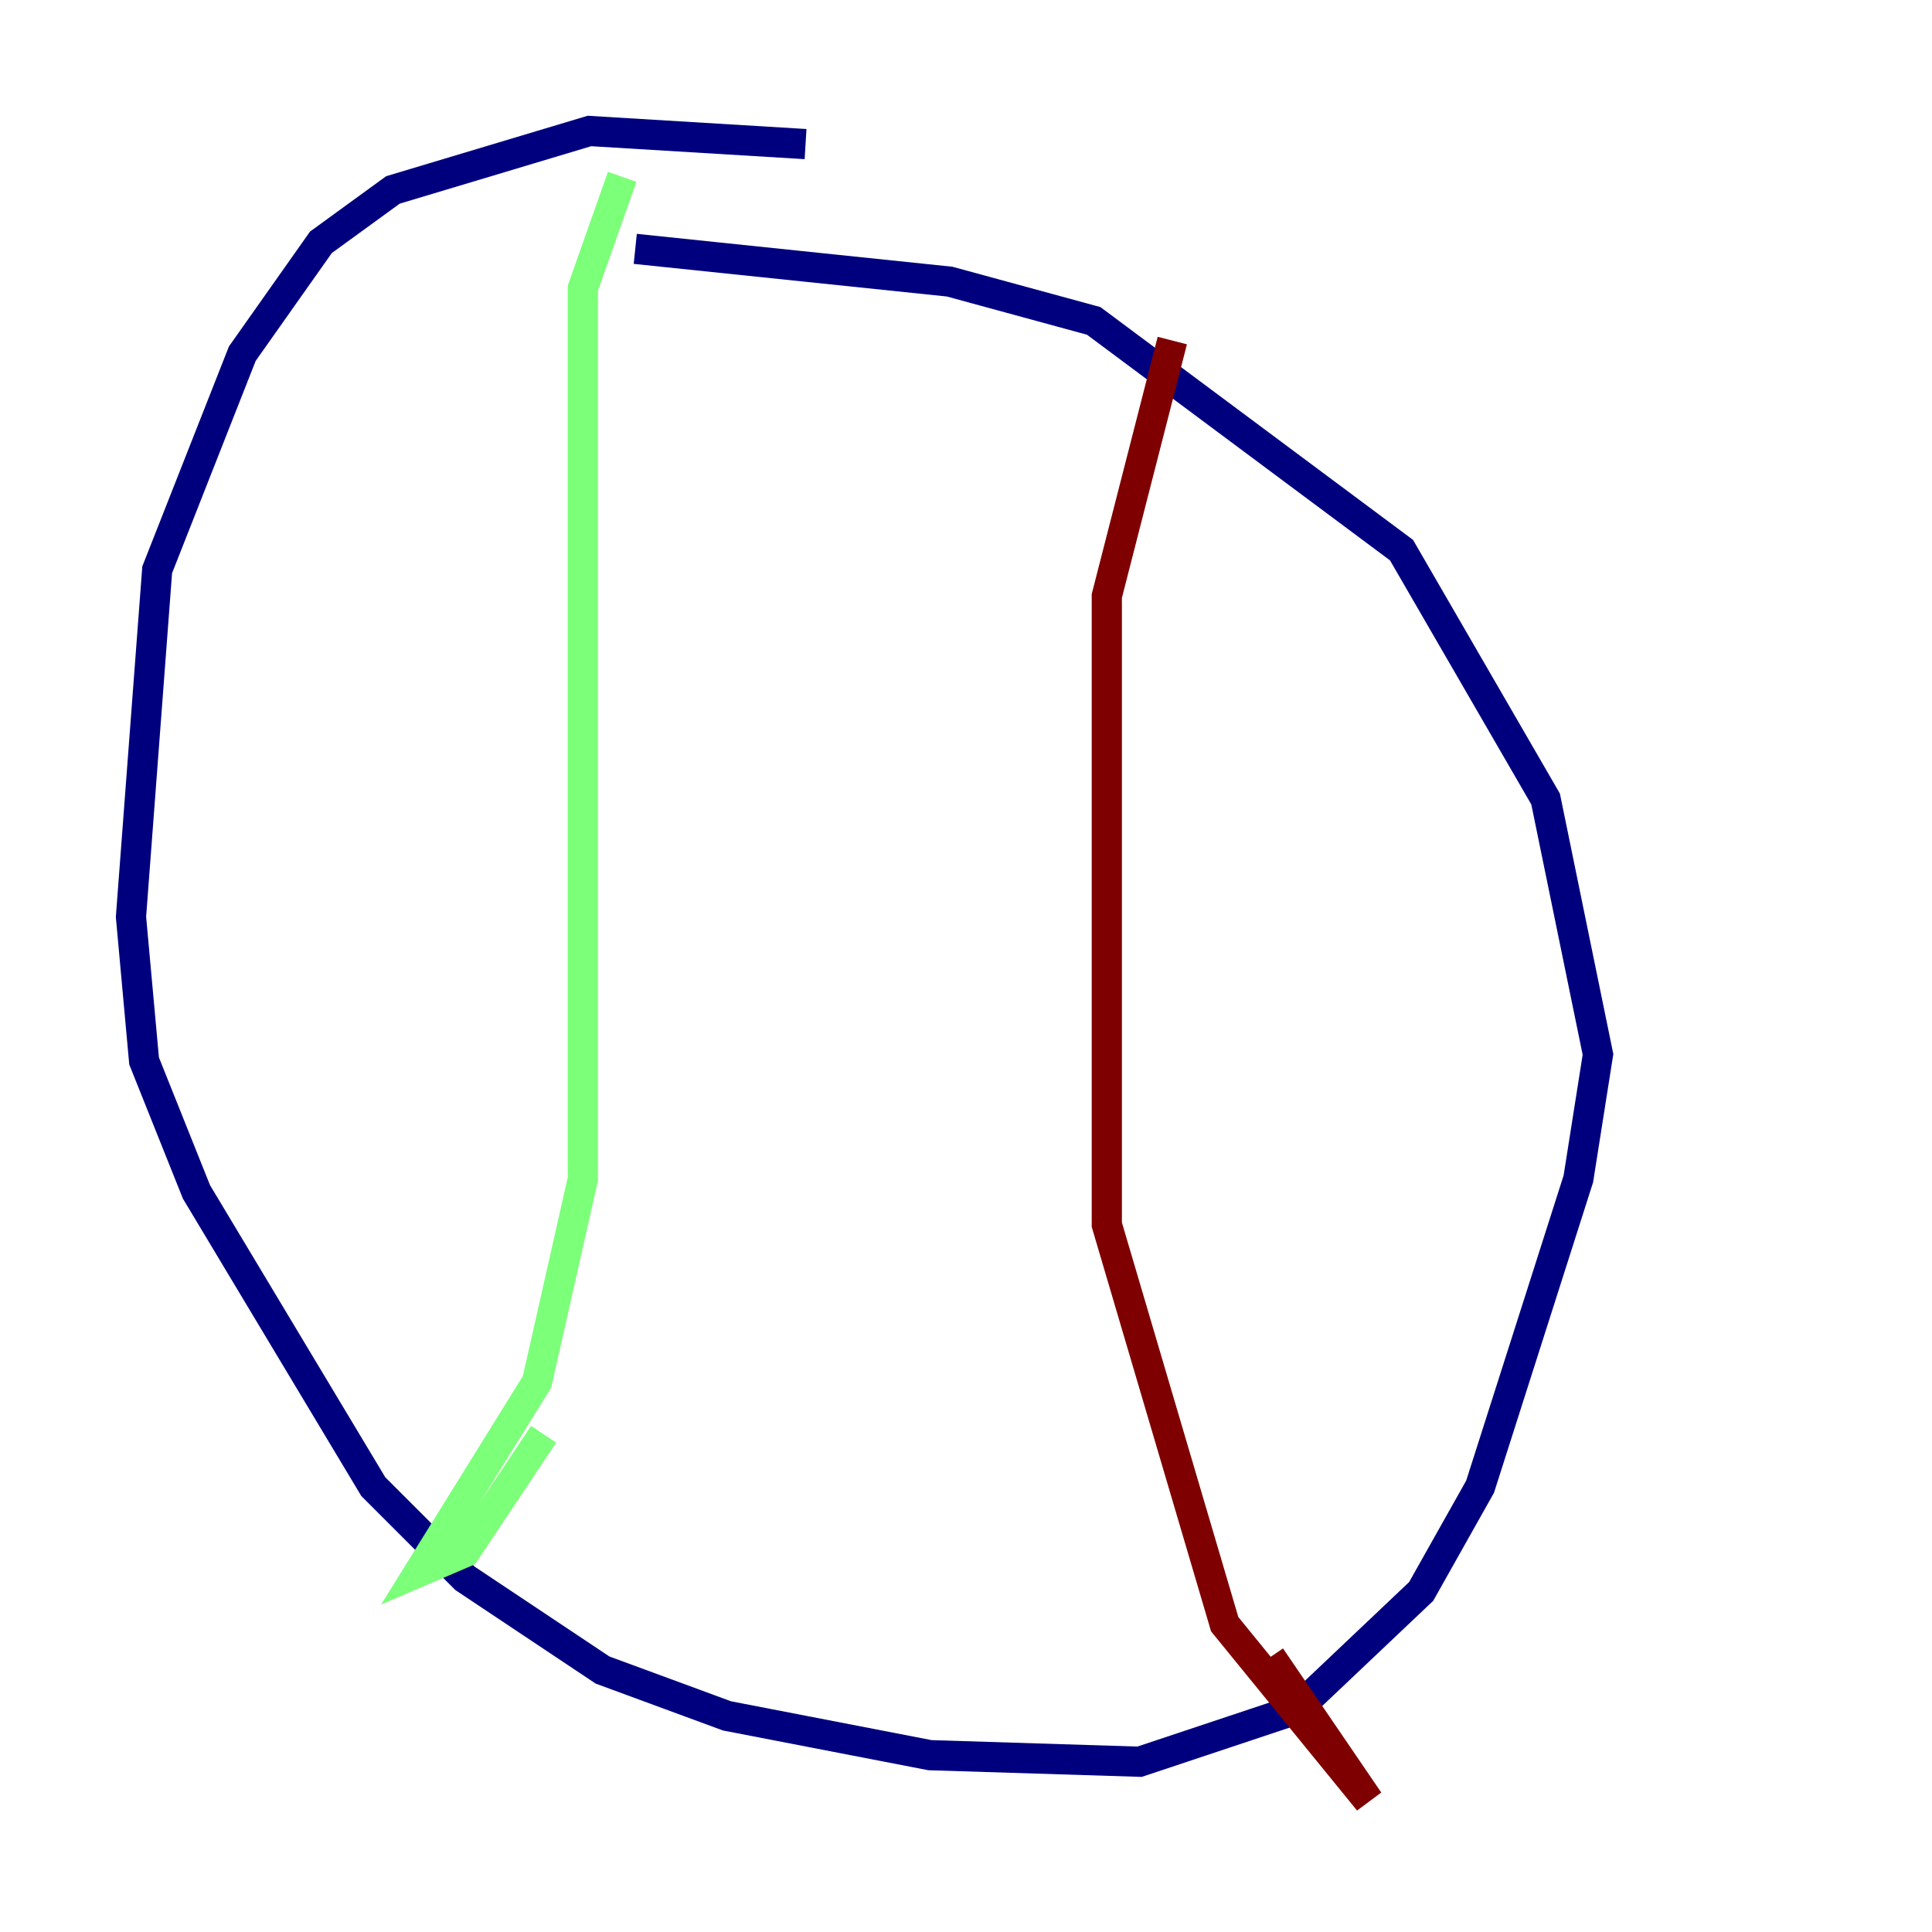 <?xml version="1.0" encoding="utf-8" ?>
<svg baseProfile="tiny" height="128" version="1.2" viewBox="0,0,128,128" width="128" xmlns="http://www.w3.org/2000/svg" xmlns:ev="http://www.w3.org/2001/xml-events" xmlns:xlink="http://www.w3.org/1999/xlink"><defs /><polyline fill="none" points="53.37,9.546 39.051,8.678 26.034,12.583 21.261,16.054 16.054,23.43 10.414,37.749 8.678,60.746 9.546,70.291 13.017,78.969 24.732,98.495 30.807,104.57 39.919,110.644 48.163,113.681 61.614,116.285 75.498,116.719 85.912,113.248 94.156,105.437 98.061,98.495 104.57,78.102 105.871,69.858 102.4,52.936 92.854,36.447 72.461,21.261 62.915,18.658 42.088,16.488" stroke="#00007f" stroke-width="2" /><polyline fill="none" points="41.22,11.715 38.617,19.091 38.617,78.102 35.58,91.552 27.77,104.136 30.807,102.834 36.014,95.024" stroke="#7cff79" stroke-width="2" /><polyline fill="none" points="77.668,22.563 73.329,39.485 73.329,81.139 81.139,107.607 90.685,119.322 84.176,109.776" stroke="#7f0000" stroke-width="2" /></svg>